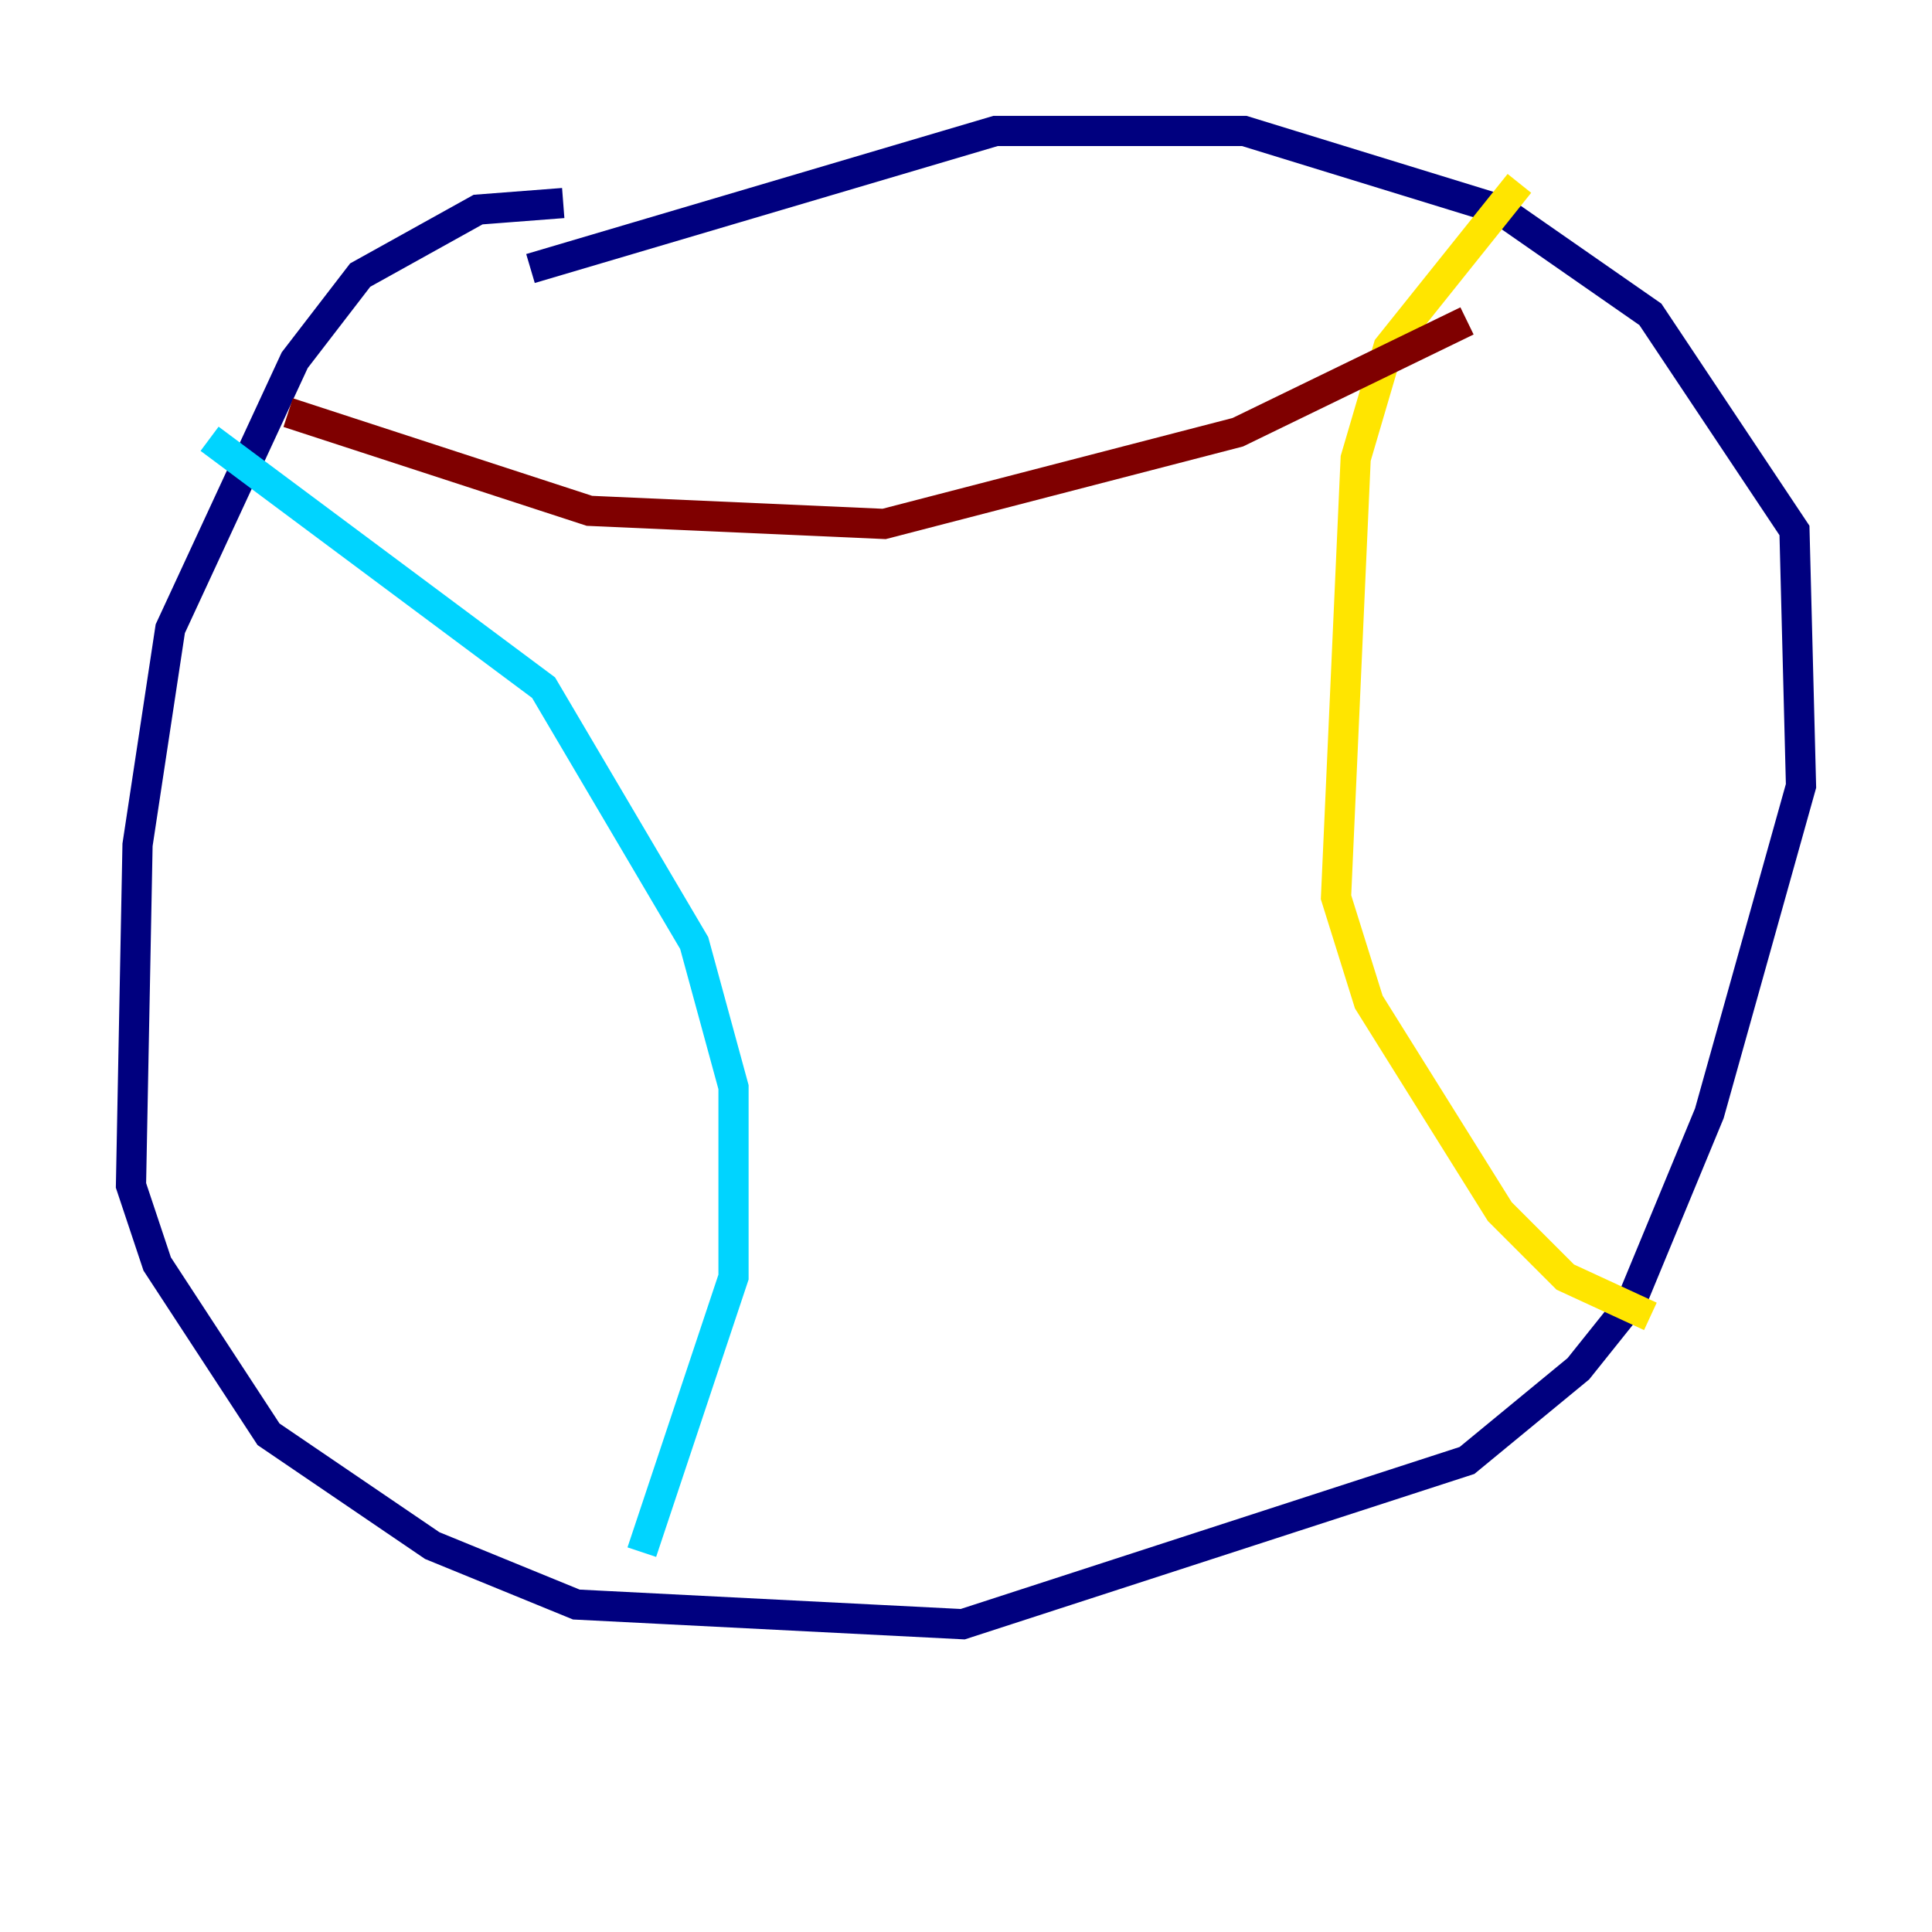 <?xml version="1.0" encoding="utf-8" ?>
<svg baseProfile="tiny" height="128" version="1.2" viewBox="0,0,128,128" width="128" xmlns="http://www.w3.org/2000/svg" xmlns:ev="http://www.w3.org/2001/xml-events" xmlns:xlink="http://www.w3.org/1999/xlink"><defs /><polyline fill="none" points="37.315,13.451 31.675,13.885 23.864,18.224 19.525,23.864 11.281,41.654 9.112,55.973 8.678,78.536 10.414,83.742 17.79,95.024 28.637,102.4 38.183,106.305 63.783,107.607 97.193,96.759 104.57,90.685 108.041,86.346 113.248,73.763 119.322,52.068 118.888,35.146 109.342,20.827 99.363,13.885 82.441,8.678 65.953,8.678 35.146,17.79" stroke="#00007f" stroke-width="2" /><polyline fill="none" points="13.885,29.071 36.014,45.559 45.993,62.481 48.597,72.027 48.597,84.61 42.522,102.834" stroke="#00d4ff" stroke-width="2" /><polyline fill="none" points="100.664,12.149 91.986,22.997 89.817,30.373 88.515,59.444 90.685,66.386 99.363,80.271 103.702,84.61 109.342,87.214" stroke="#ffe500" stroke-width="2" /><polyline fill="none" points="19.091,27.336 39.051,33.844 58.576,34.712 82.007,28.637 97.193,21.261" stroke="#7f0000" stroke-width="2" /></svg>